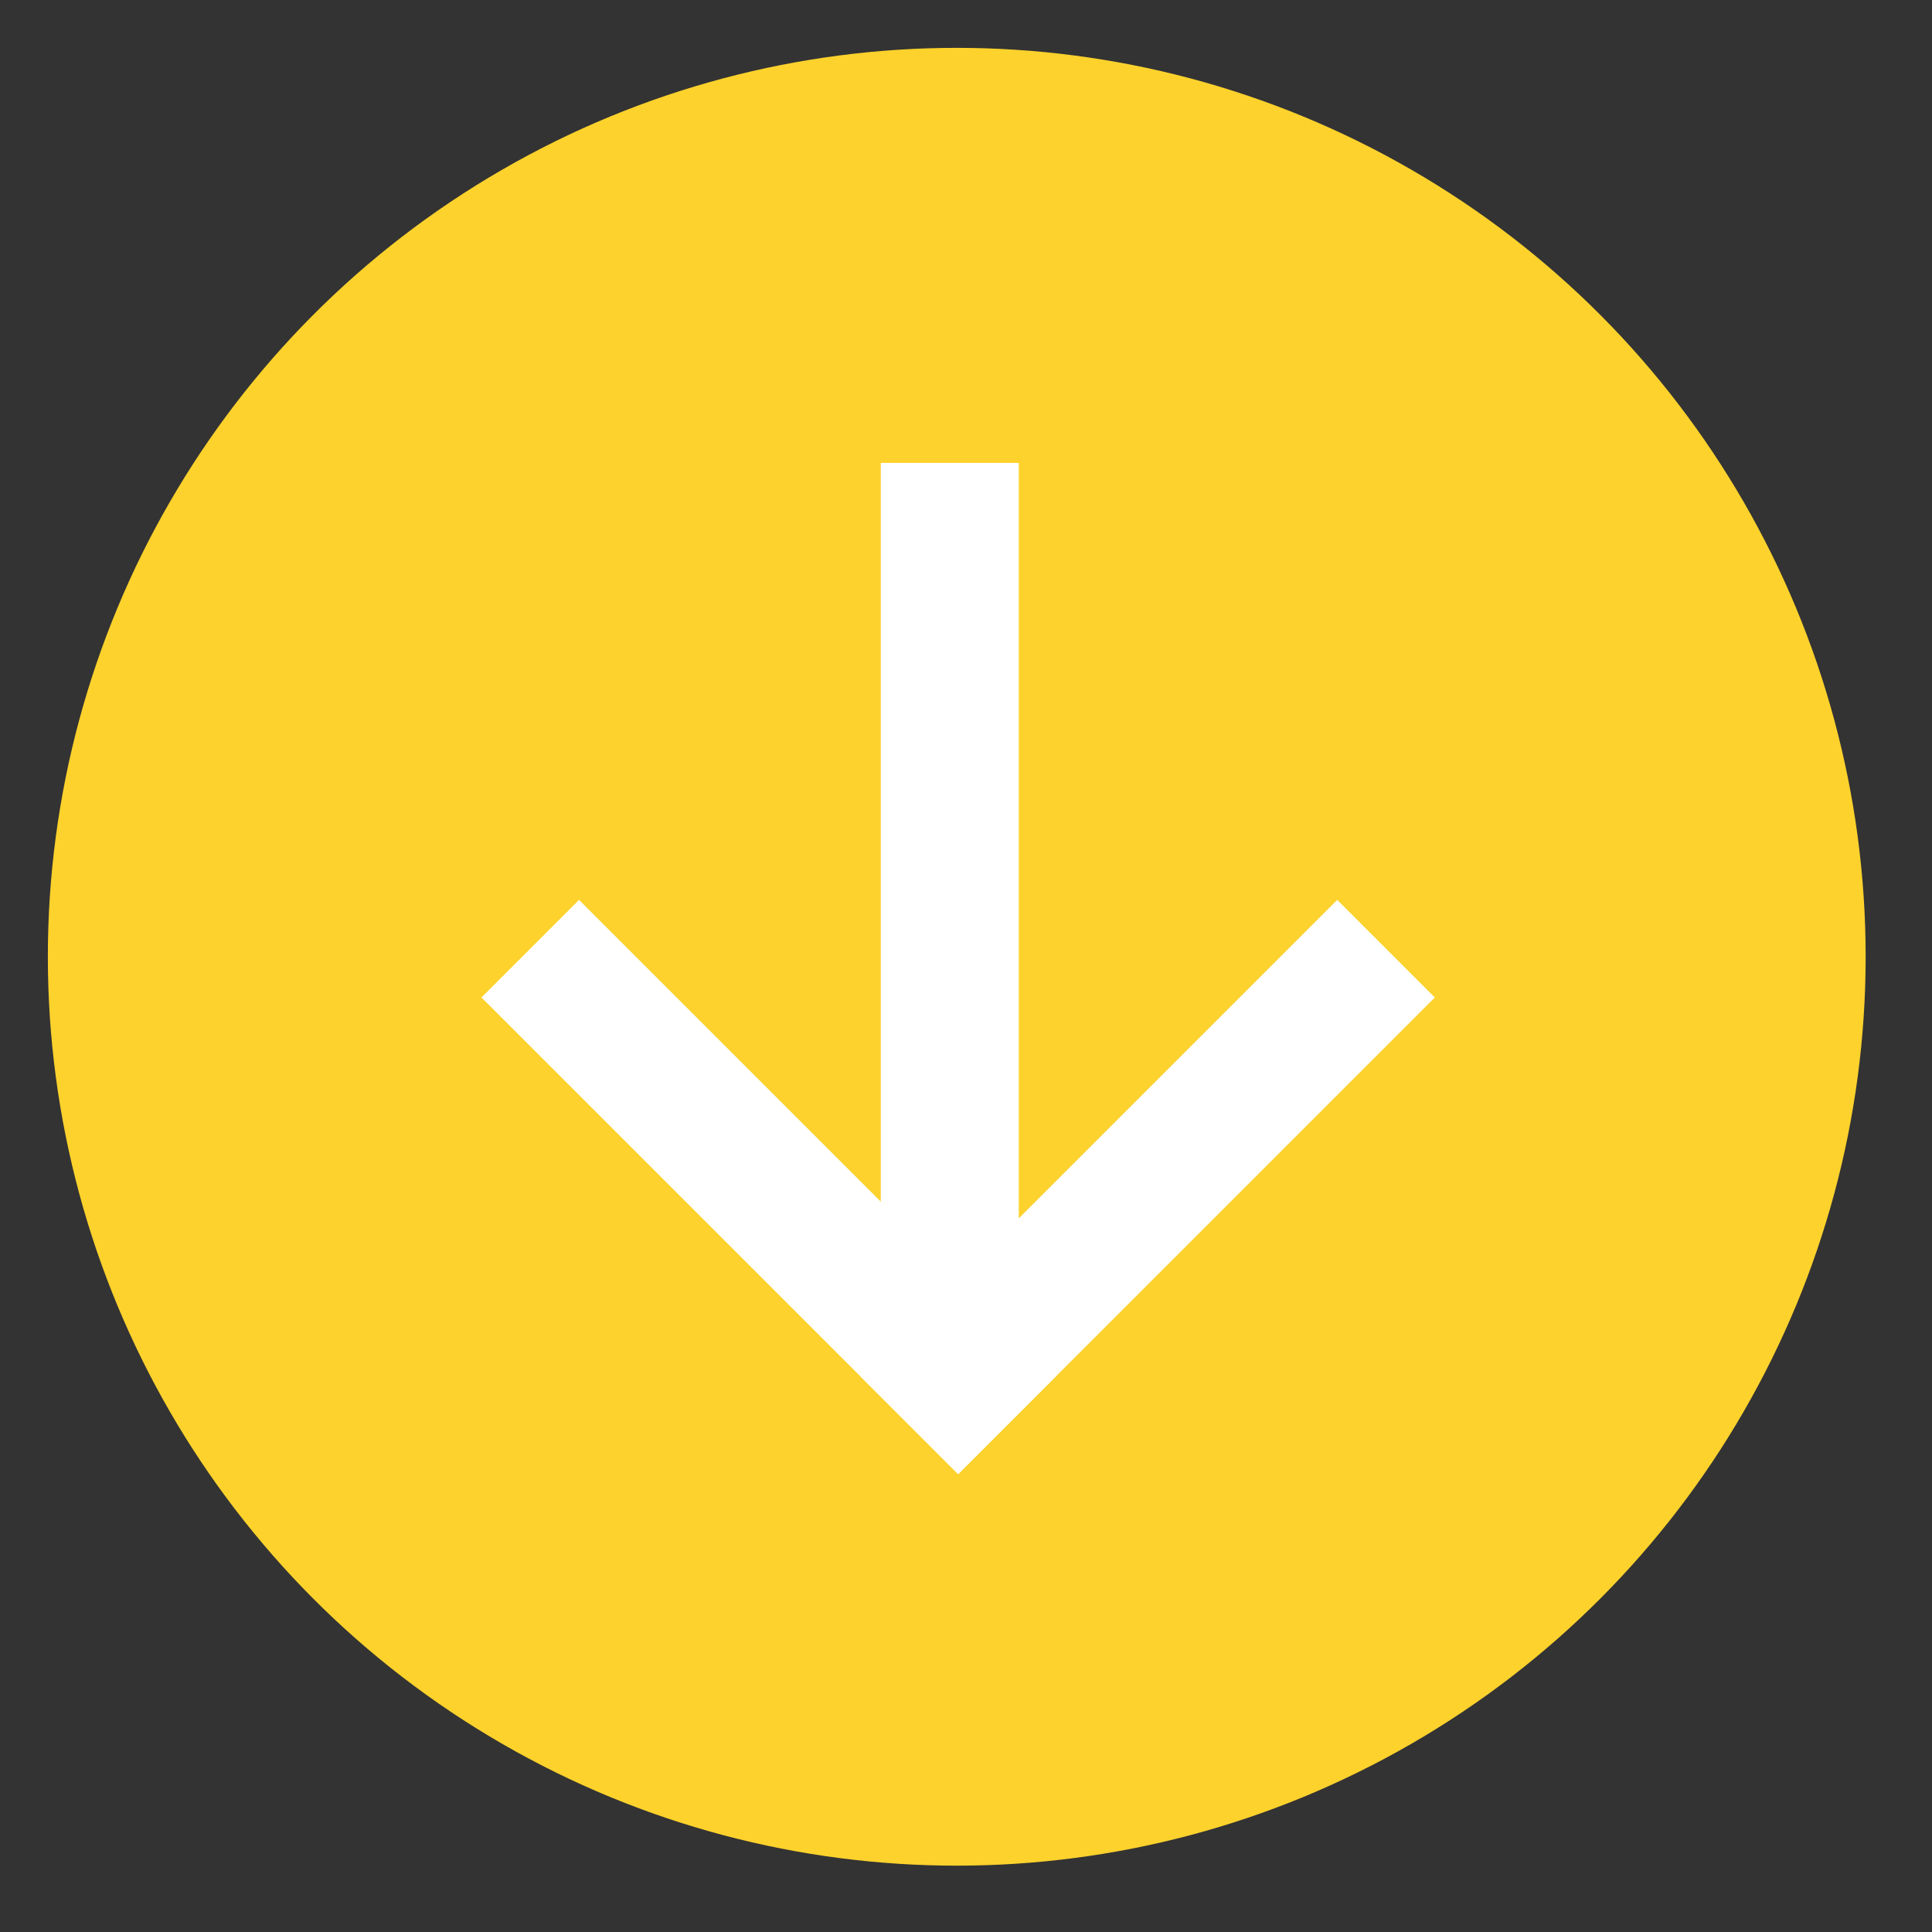 <?xml version="1.0" encoding="UTF-8" standalone="no"?>
<svg width="28px" height="28px" viewBox="0 0 28 28" version="1.1" xmlns="http://www.w3.org/2000/svg" xmlns:xlink="http://www.w3.org/1999/xlink">
    <rect x="0" y="0" width="28" height="28" fill="#333333" stroke="none"/>
    <!-- Generator: sketchtool 41.2 (35397) - http://www.bohemiancoding.com/sketch -->
    <title>D5D55C01-0668-4CAD-B49F-C8F40930093D</title>
    <desc>Created with sketchtool.</desc>
    <defs></defs>
    <g id="Page-1" stroke="none" stroke-width="1" fill="none" fill-rule="evenodd">
        <g id="Icons" transform="translate(-429, -378)">
            <g id="Group-5" transform="translate(430, 379)">
                <g id="Yellow-Arrow-" stroke="#FDD22C" stroke-width="0.613" fill="#FDD22C">
                    <ellipse id="Oval-10" cx="12.866" cy="12.866" rx="12.866" ry="12.866"></ellipse>
                </g>
                <g id="Group-30" transform="translate(7, 6)" stroke="#FFFFFF" stroke-width="2" stroke-linecap="square">
                    <path d="M5.765,0.709 L5.765,12.165" id="Line"></path>
                    <path d="M5.886,12.95 L11.38,7.456" id="Line"></path>
                    <path d="M0.392,12.95 L5.886,7.456" id="Line" transform="translate(3.139, 10.203) scale(-1, 1) translate(-3.139, -10.203) "></path>
                </g>
            </g>
        </g>
    </g>
</svg>